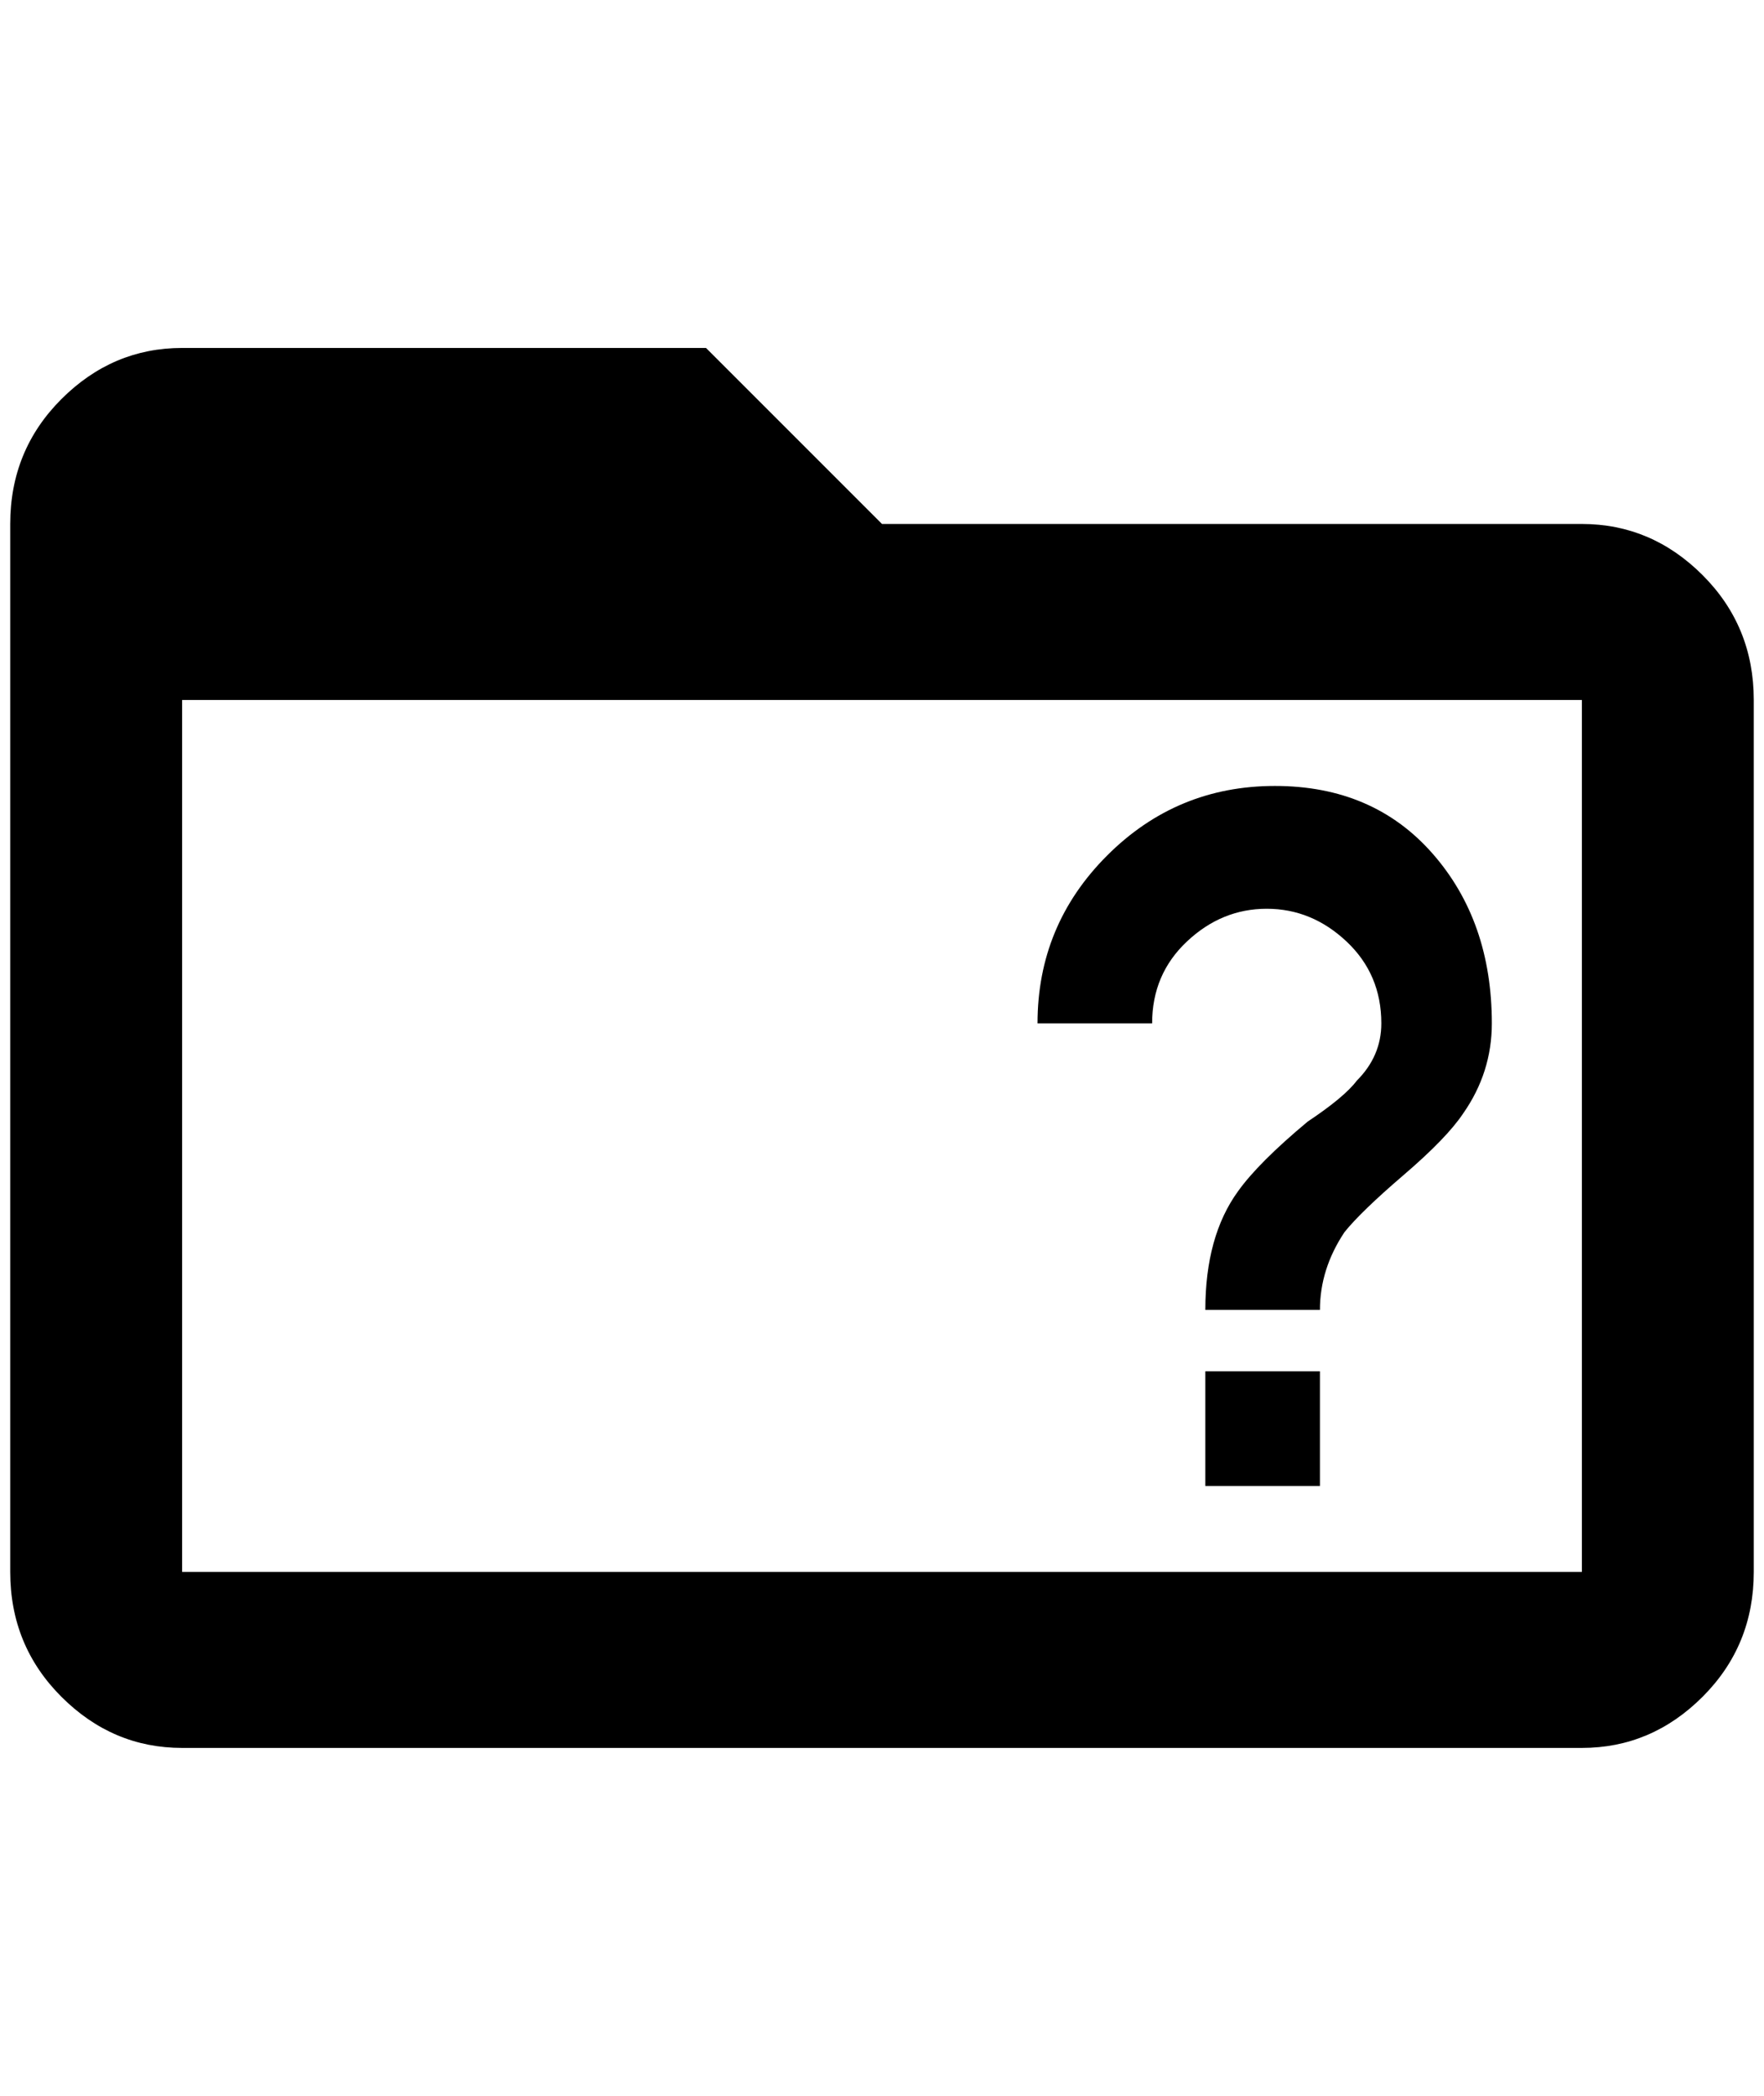 <?xml version="1.0" standalone="no"?>
<!DOCTYPE svg PUBLIC "-//W3C//DTD SVG 1.1//EN" "http://www.w3.org/Graphics/SVG/1.1/DTD/svg11.dtd" >
<svg xmlns="http://www.w3.org/2000/svg" xmlns:xlink="http://www.w3.org/1999/xlink" version="1.1" viewBox="-10 0 1724 2048">
   <path fill="currentColor"
d="M1536 1536h-1368v-852h1368v852zM1536 512h-684l-172 -172h-512q-68 0 -118 50t-50 122v1024q0 72 50 122t118 50h1368q68 0 118 -50t50 -122v-852q0 -72 -50 -122t-118 -50zM1448 1000q0 48 -28 88q-16 24 -58 60t-58 56q-24 36 -24 76h-112q0 -72 32 -116
q20 -28 68 -68q36 -24 48 -40q24 -24 24 -56q0 -48 -34 -80t-78 -32t-78 32t-34 80h-112q0 -96 68 -164t164 -68t154 66t58 166zM1280 1340v112h-112v-112h112z" />
</svg>
